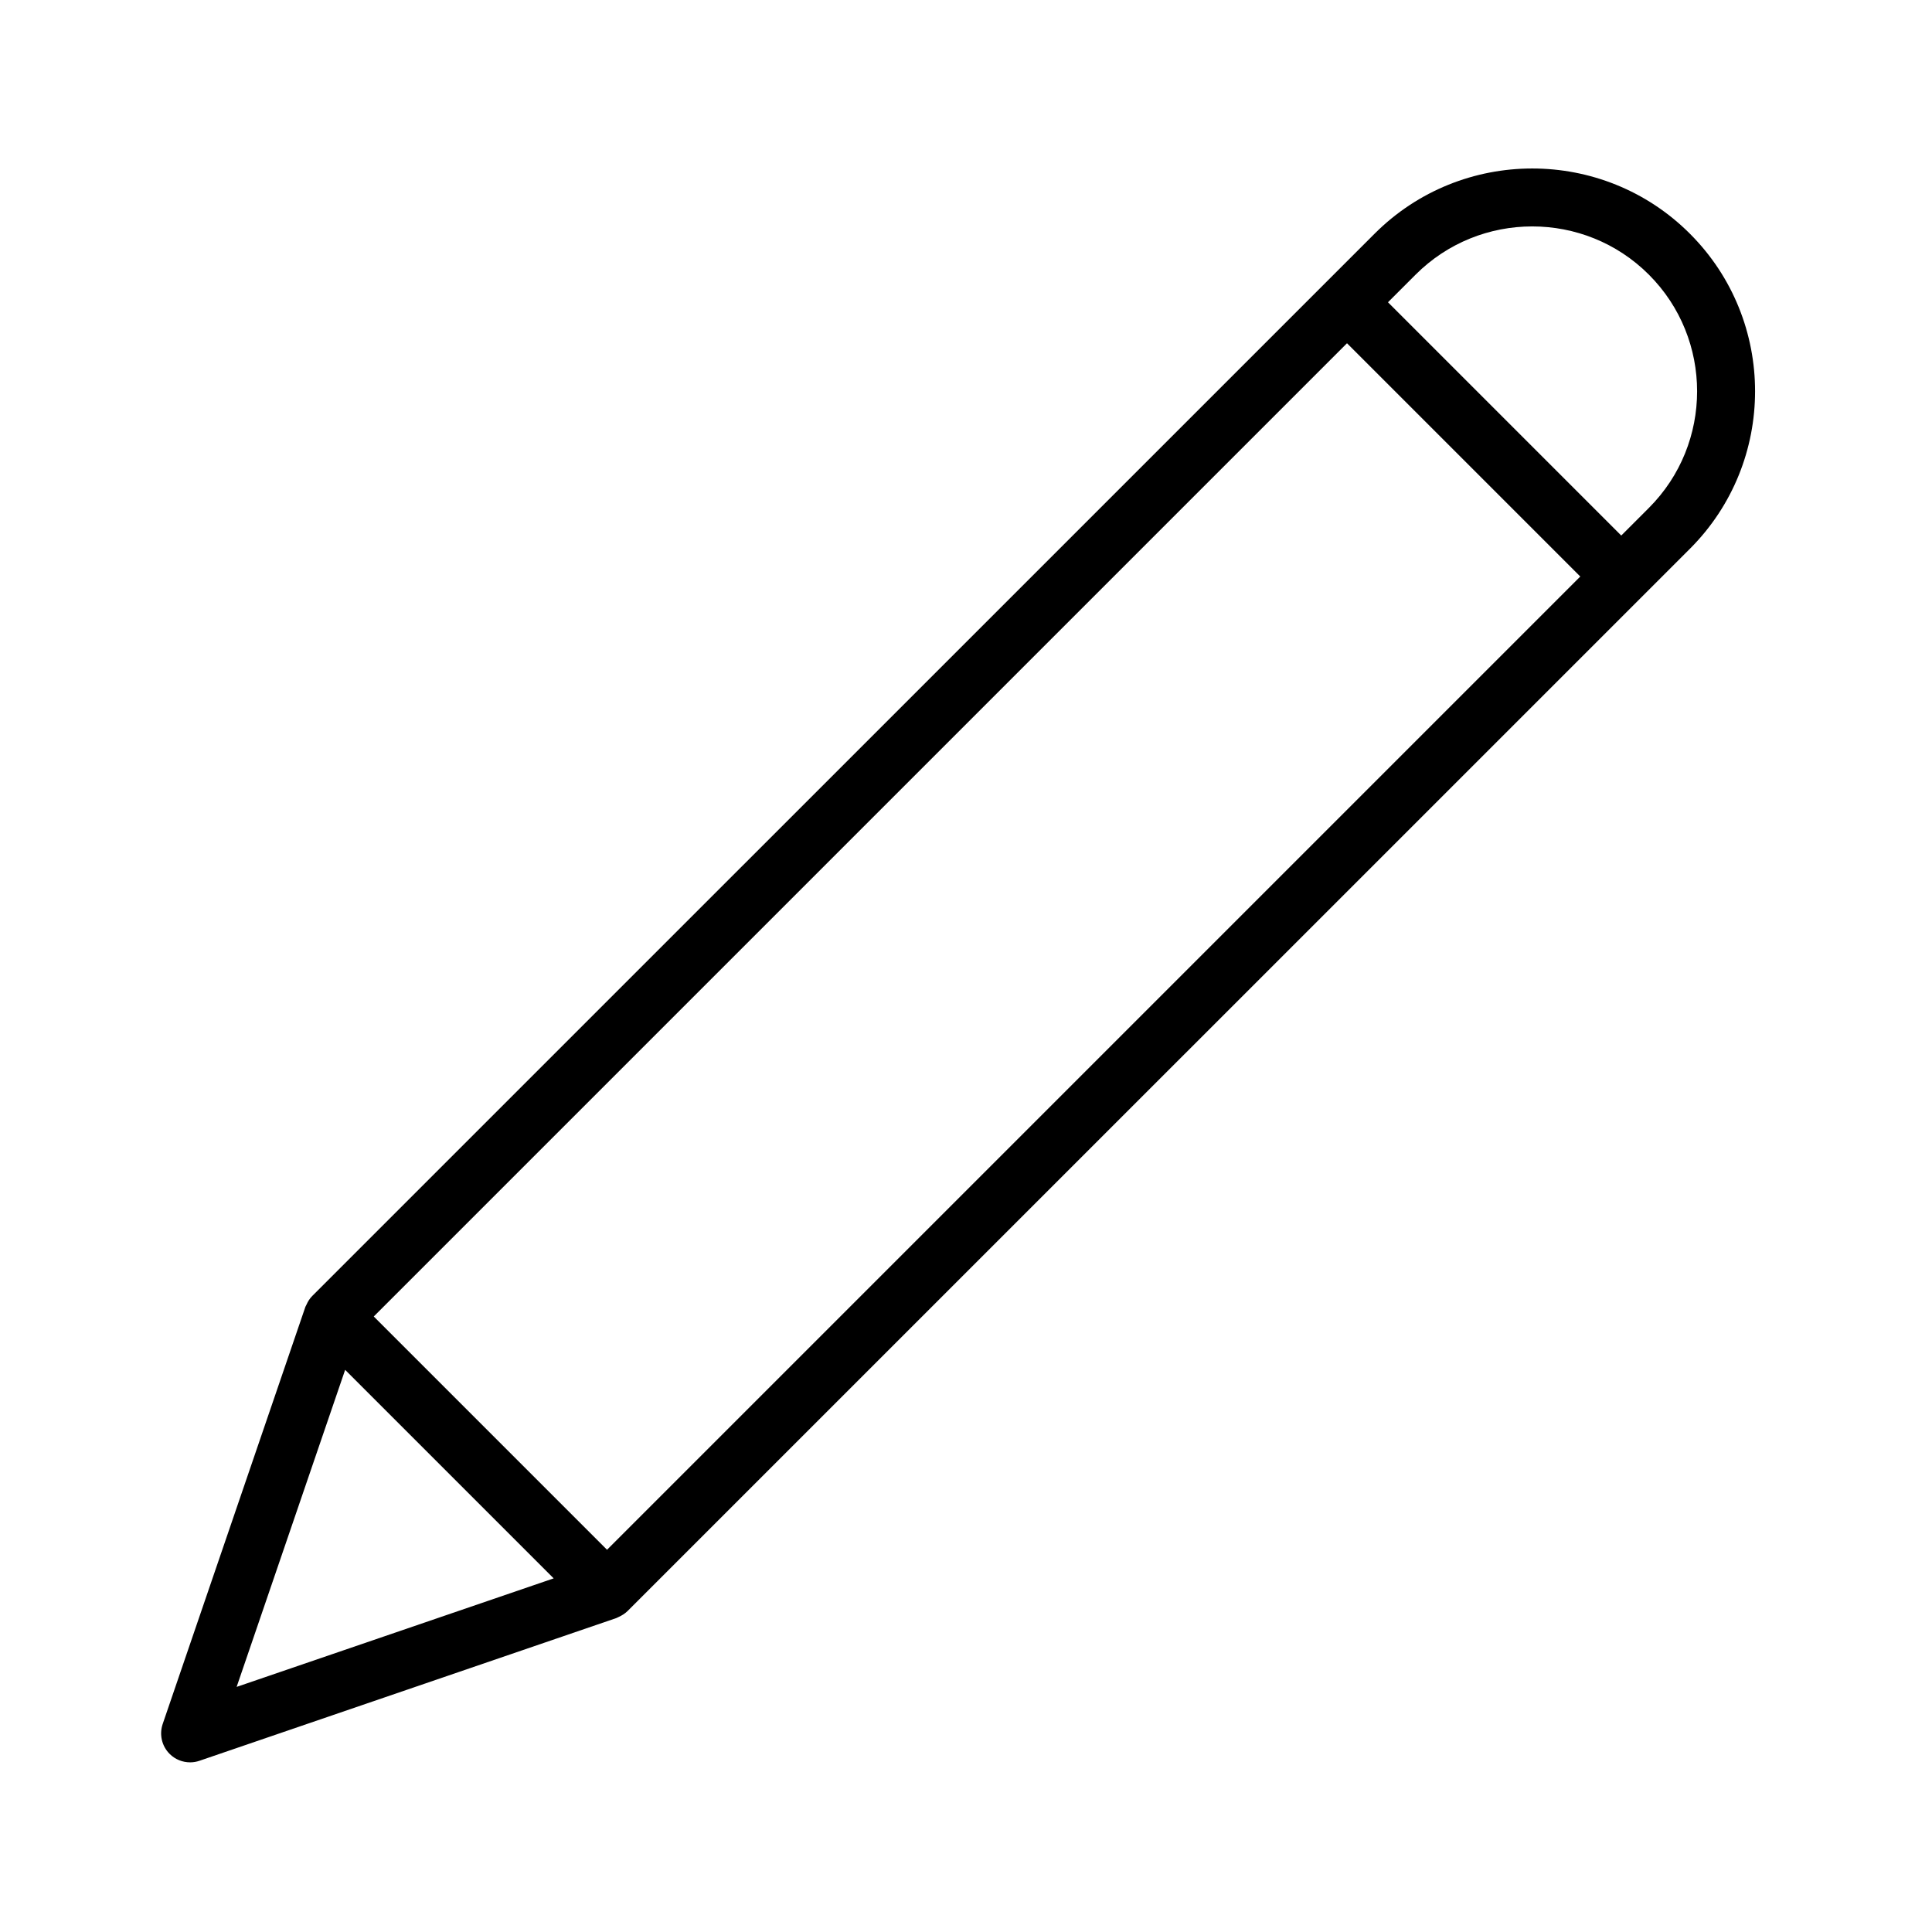 <?xml version="1.0" encoding="UTF-8"?>
<svg width="1200pt" height="1200pt" version="1.1" viewBox="0 0 1200 1200" xmlns="http://www.w3.org/2000/svg">
 <path d="m1049.6 145.13c-54-54-141.84-53.953-195.79 0l-659.86 659.81c-1.547 1.547-2.719 3.422-3.609 5.438l-0.422 0.844c-0.094 0.188-0.234 0.375-0.281 0.609l-88.594 258.98c-2.203 6.516-0.562 13.688 4.312 18.562 3.422 3.422 8.016 5.25 12.75 5.25 1.969 0 3.938-0.328 5.812-0.984l258.94-88.641 0.562-0.281c0.328-0.141 0.609-0.281 0.891-0.422 1.969-0.891 3.844-2.062 5.438-3.609l629.95-629.9 29.906-29.906c54-53.953 54-141.79 0-195.74zm-25.453 25.453c39.938 39.938 39.938 104.95 0 144.89l-17.156 17.156-144.89-144.89 17.156-17.156c39.938-39.938 104.95-39.938 144.89 0zm-647.11 792-144.89-144.89 604.5-604.5 144.89 144.89zm-162.66-111.75 129.52 129.52-196.92 67.406z"/>
</svg>
